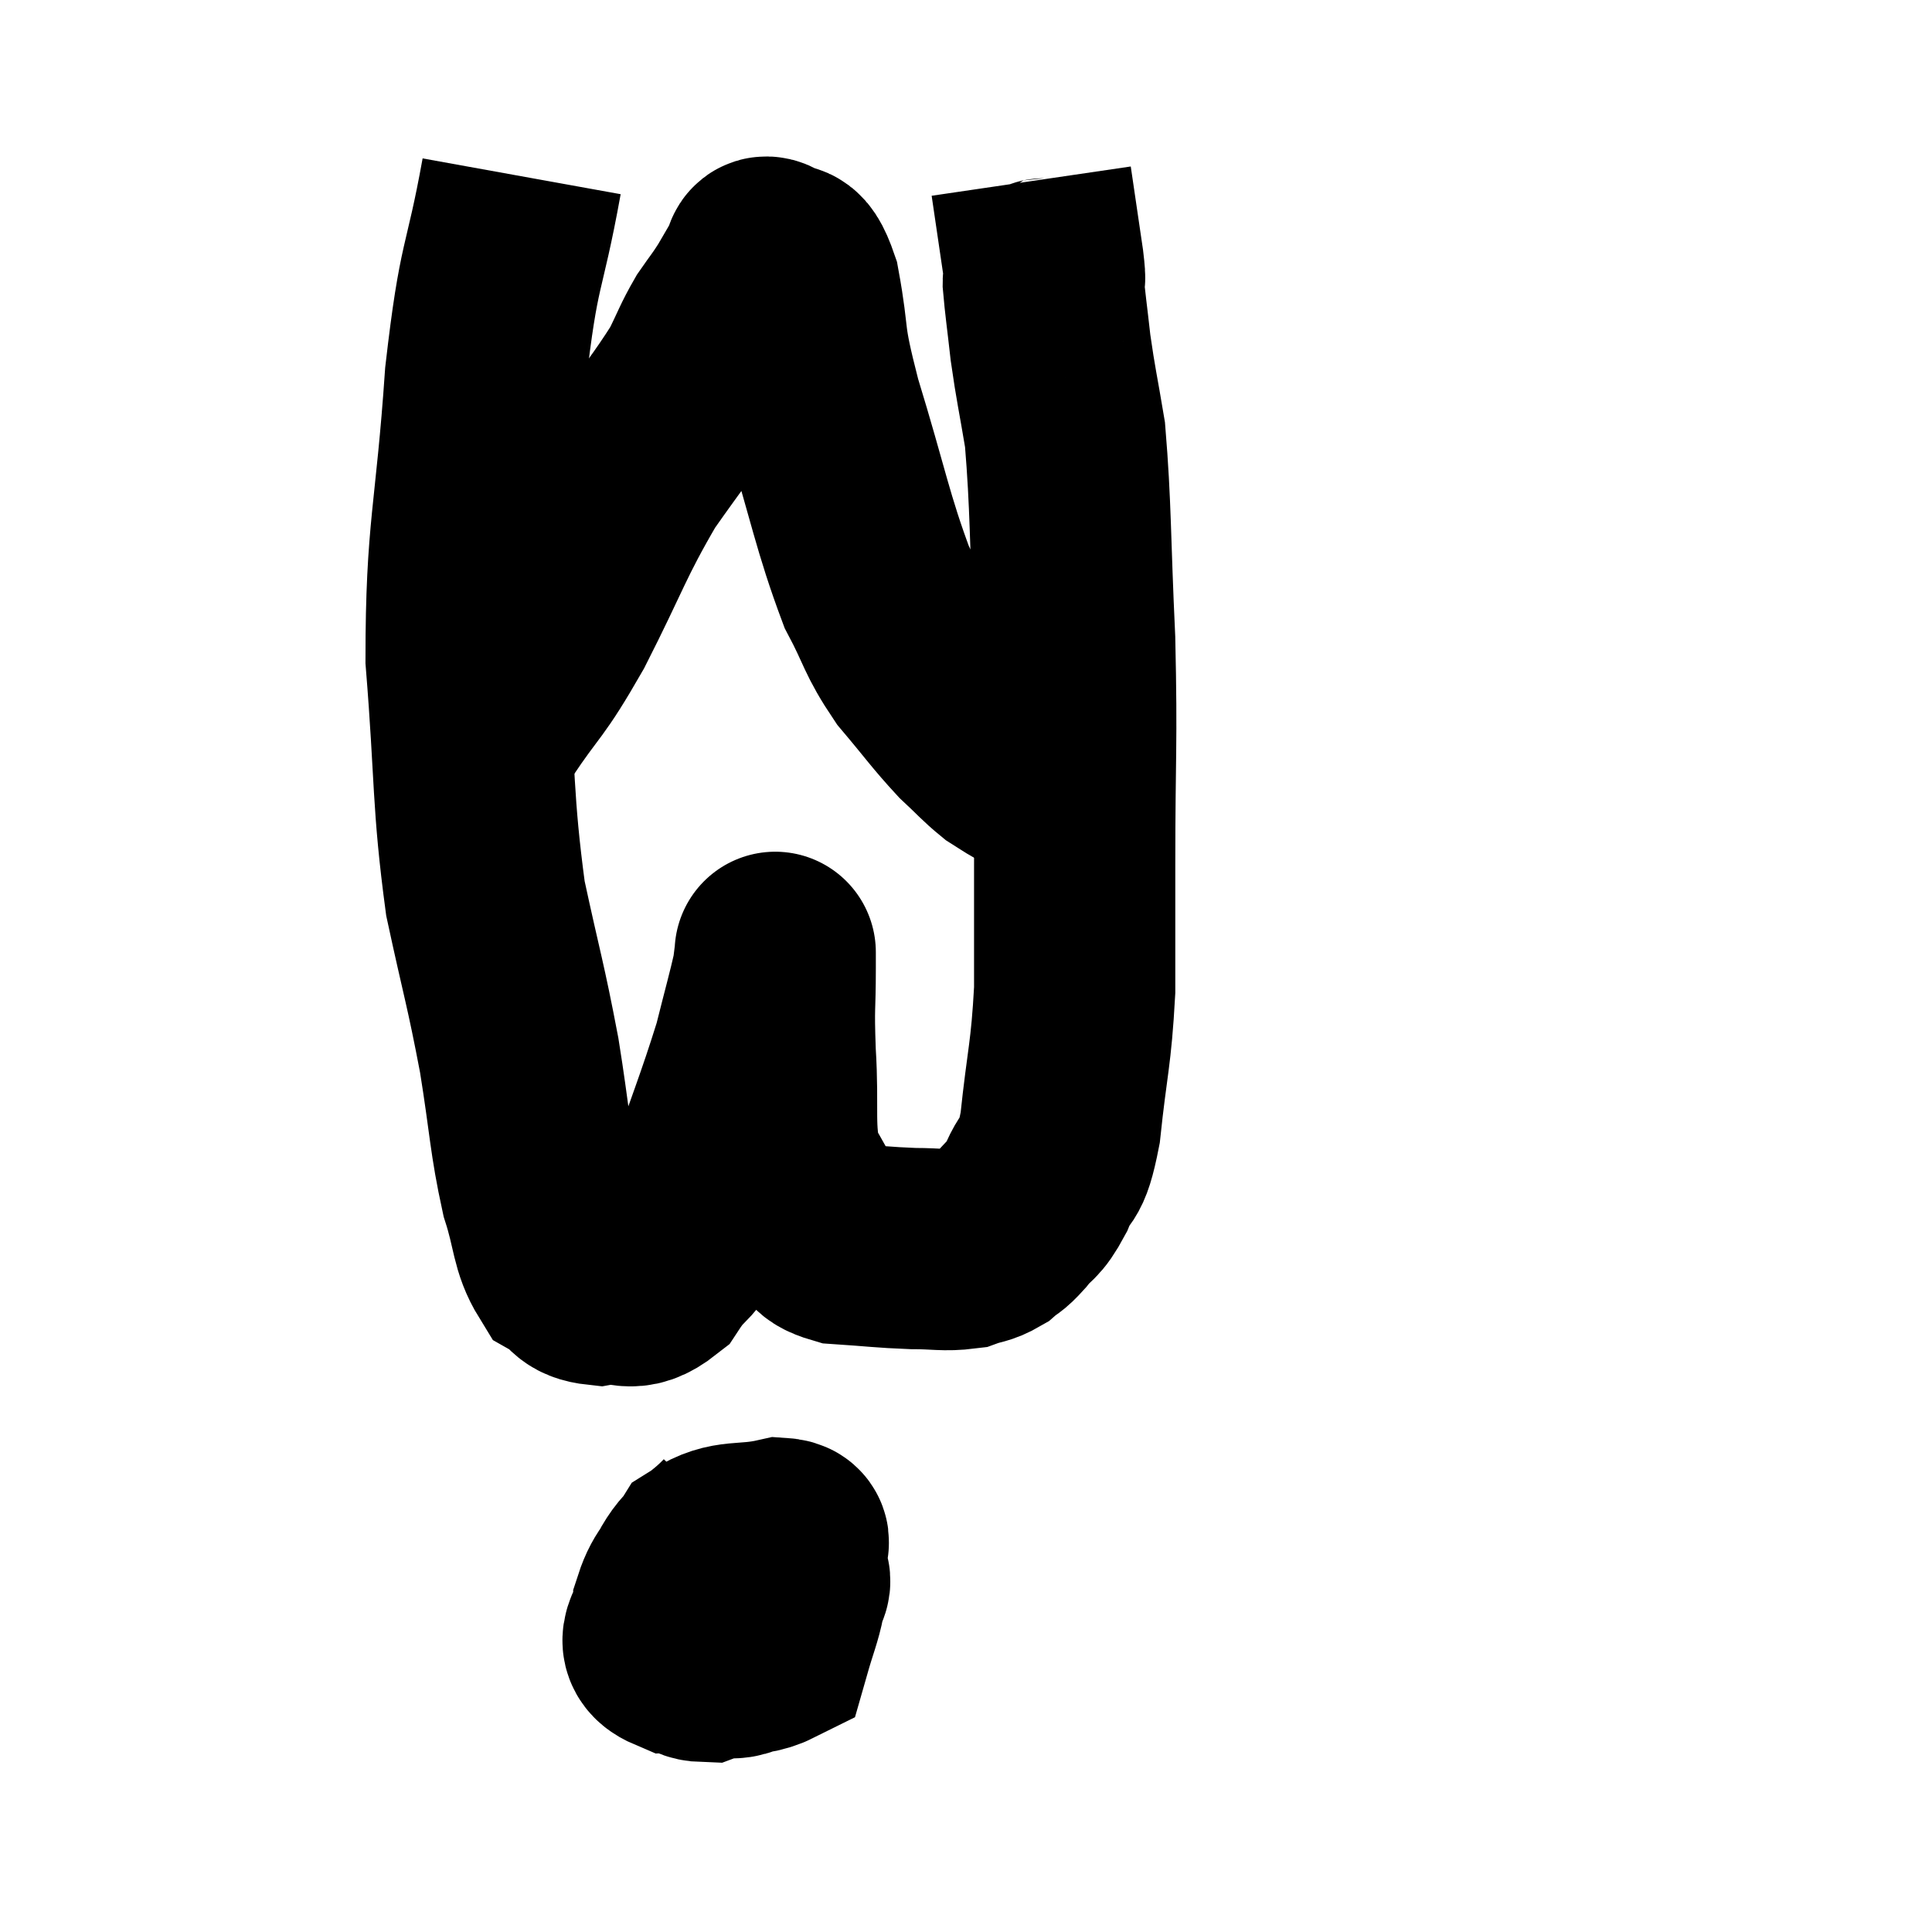 <svg width="48" height="48" viewBox="0 0 48 48" xmlns="http://www.w3.org/2000/svg"><path d="M 12.96 4.38 C 12.51 6.87, 12.405 6.36, 12.06 9.36 C 11.82 12.87, 11.58 13.14, 11.58 16.38 C 11.82 19.35, 11.73 19.86, 12.06 22.32 C 12.48 24.27, 12.555 24.405, 12.9 26.22 C 13.17 27.9, 13.155 28.275, 13.44 29.58 C 13.74 30.51, 13.68 30.855, 14.04 31.44 C 14.46 31.68, 14.325 31.86, 14.88 31.92 C 15.57 31.8, 15.63 32.175, 16.26 31.68 C 16.83 30.81, 16.785 31.335, 17.4 29.94 C 18.06 28.02, 18.27 27.54, 18.72 26.1 C 18.96 25.14, 19.065 24.78, 19.2 24.18 C 19.23 23.94, 19.245 23.82, 19.26 23.7 C 19.26 23.7, 19.26 23.61, 19.26 23.7 C 19.26 23.88, 19.26 23.445, 19.26 24.06 C 19.26 25.11, 19.215 24.915, 19.26 26.16 C 19.35 27.6, 19.2 28.005, 19.44 29.04 C 19.83 29.67, 19.86 29.835, 20.22 30.3 C 20.55 30.6, 20.265 30.72, 20.88 30.9 C 21.78 30.96, 21.915 30.99, 22.68 31.02 C 23.31 31.02, 23.46 31.08, 23.94 31.02 C 24.27 30.9, 24.315 30.945, 24.6 30.78 C 24.84 30.57, 24.795 30.675, 25.08 30.36 C 25.41 29.94, 25.425 30.105, 25.74 29.52 C 26.04 28.77, 26.1 29.25, 26.34 28.02 C 26.52 26.31, 26.61 26.235, 26.7 24.6 C 26.7 23.04, 26.7 23.655, 26.7 21.48 C 26.7 18.69, 26.76 18.57, 26.7 15.9 C 26.58 13.35, 26.61 12.615, 26.46 10.8 C 26.28 9.72, 26.235 9.585, 26.1 8.64 C 26.01 7.83, 25.965 7.545, 25.92 7.02 C 25.92 6.78, 25.995 7.17, 25.92 6.54 C 25.77 5.52, 25.695 5.01, 25.62 4.5 C 25.62 4.5, 25.62 4.5, 25.62 4.5 L 25.62 4.5" fill="none" stroke="black" stroke-width="5"></path><path d="M 12.12 17.94 C 12.96 16.68, 12.915 16.965, 13.8 15.42 C 14.73 13.59, 14.775 13.275, 15.66 11.76 C 16.5 10.56, 16.77 10.26, 17.34 9.36 C 17.64 8.76, 17.655 8.655, 17.94 8.16 C 18.21 7.77, 18.24 7.755, 18.48 7.38 C 18.69 7.02, 18.795 6.84, 18.9 6.66 C 18.9 6.66, 18.84 6.72, 18.9 6.66 C 19.02 6.54, 18.9 6.3, 19.14 6.42 C 19.5 6.78, 19.545 6.225, 19.86 7.14 C 20.13 8.61, 19.92 8.22, 20.4 10.08 C 21.09 12.33, 21.18 12.975, 21.78 14.58 C 22.29 15.54, 22.215 15.63, 22.8 16.5 C 23.46 17.28, 23.58 17.475, 24.12 18.06 C 24.54 18.45, 24.63 18.57, 24.96 18.84 C 25.2 18.99, 25.23 19.02, 25.44 19.14 C 25.62 19.23, 25.71 19.275, 25.8 19.32 L 25.8 19.32" fill="none" stroke="black" stroke-width="5"></path><path d="M 18.3 37.98 C 17.67 38.64, 17.4 38.61, 17.04 39.3 C 16.95 40.02, 16.74 40.245, 16.86 40.74 C 17.19 41.01, 17.04 41.265, 17.52 41.28 C 18.15 41.04, 18.315 41.43, 18.78 40.8 C 19.08 39.78, 19.23 39.405, 19.38 38.76 C 19.38 38.49, 19.845 38.25, 19.38 38.22 C 18.45 38.43, 18.18 38.22, 17.52 38.64 C 17.13 39.27, 16.935 39.3, 16.74 39.9 C 16.74 40.47, 16.14 40.785, 16.74 41.04 C 17.94 40.98, 18.45 41.265, 19.14 40.92 C 19.32 40.29, 19.41 40.11, 19.5 39.66 C 19.5 39.39, 19.77 39.3, 19.5 39.12 C 18.96 39.03, 18.765 38.715, 18.42 38.94 C 18.27 39.48, 18.075 39.495, 18.12 40.02 C 18.36 40.53, 18.465 40.77, 18.6 41.04 L 18.66 41.1" fill="none" stroke="black" stroke-width="5"></path></svg>
